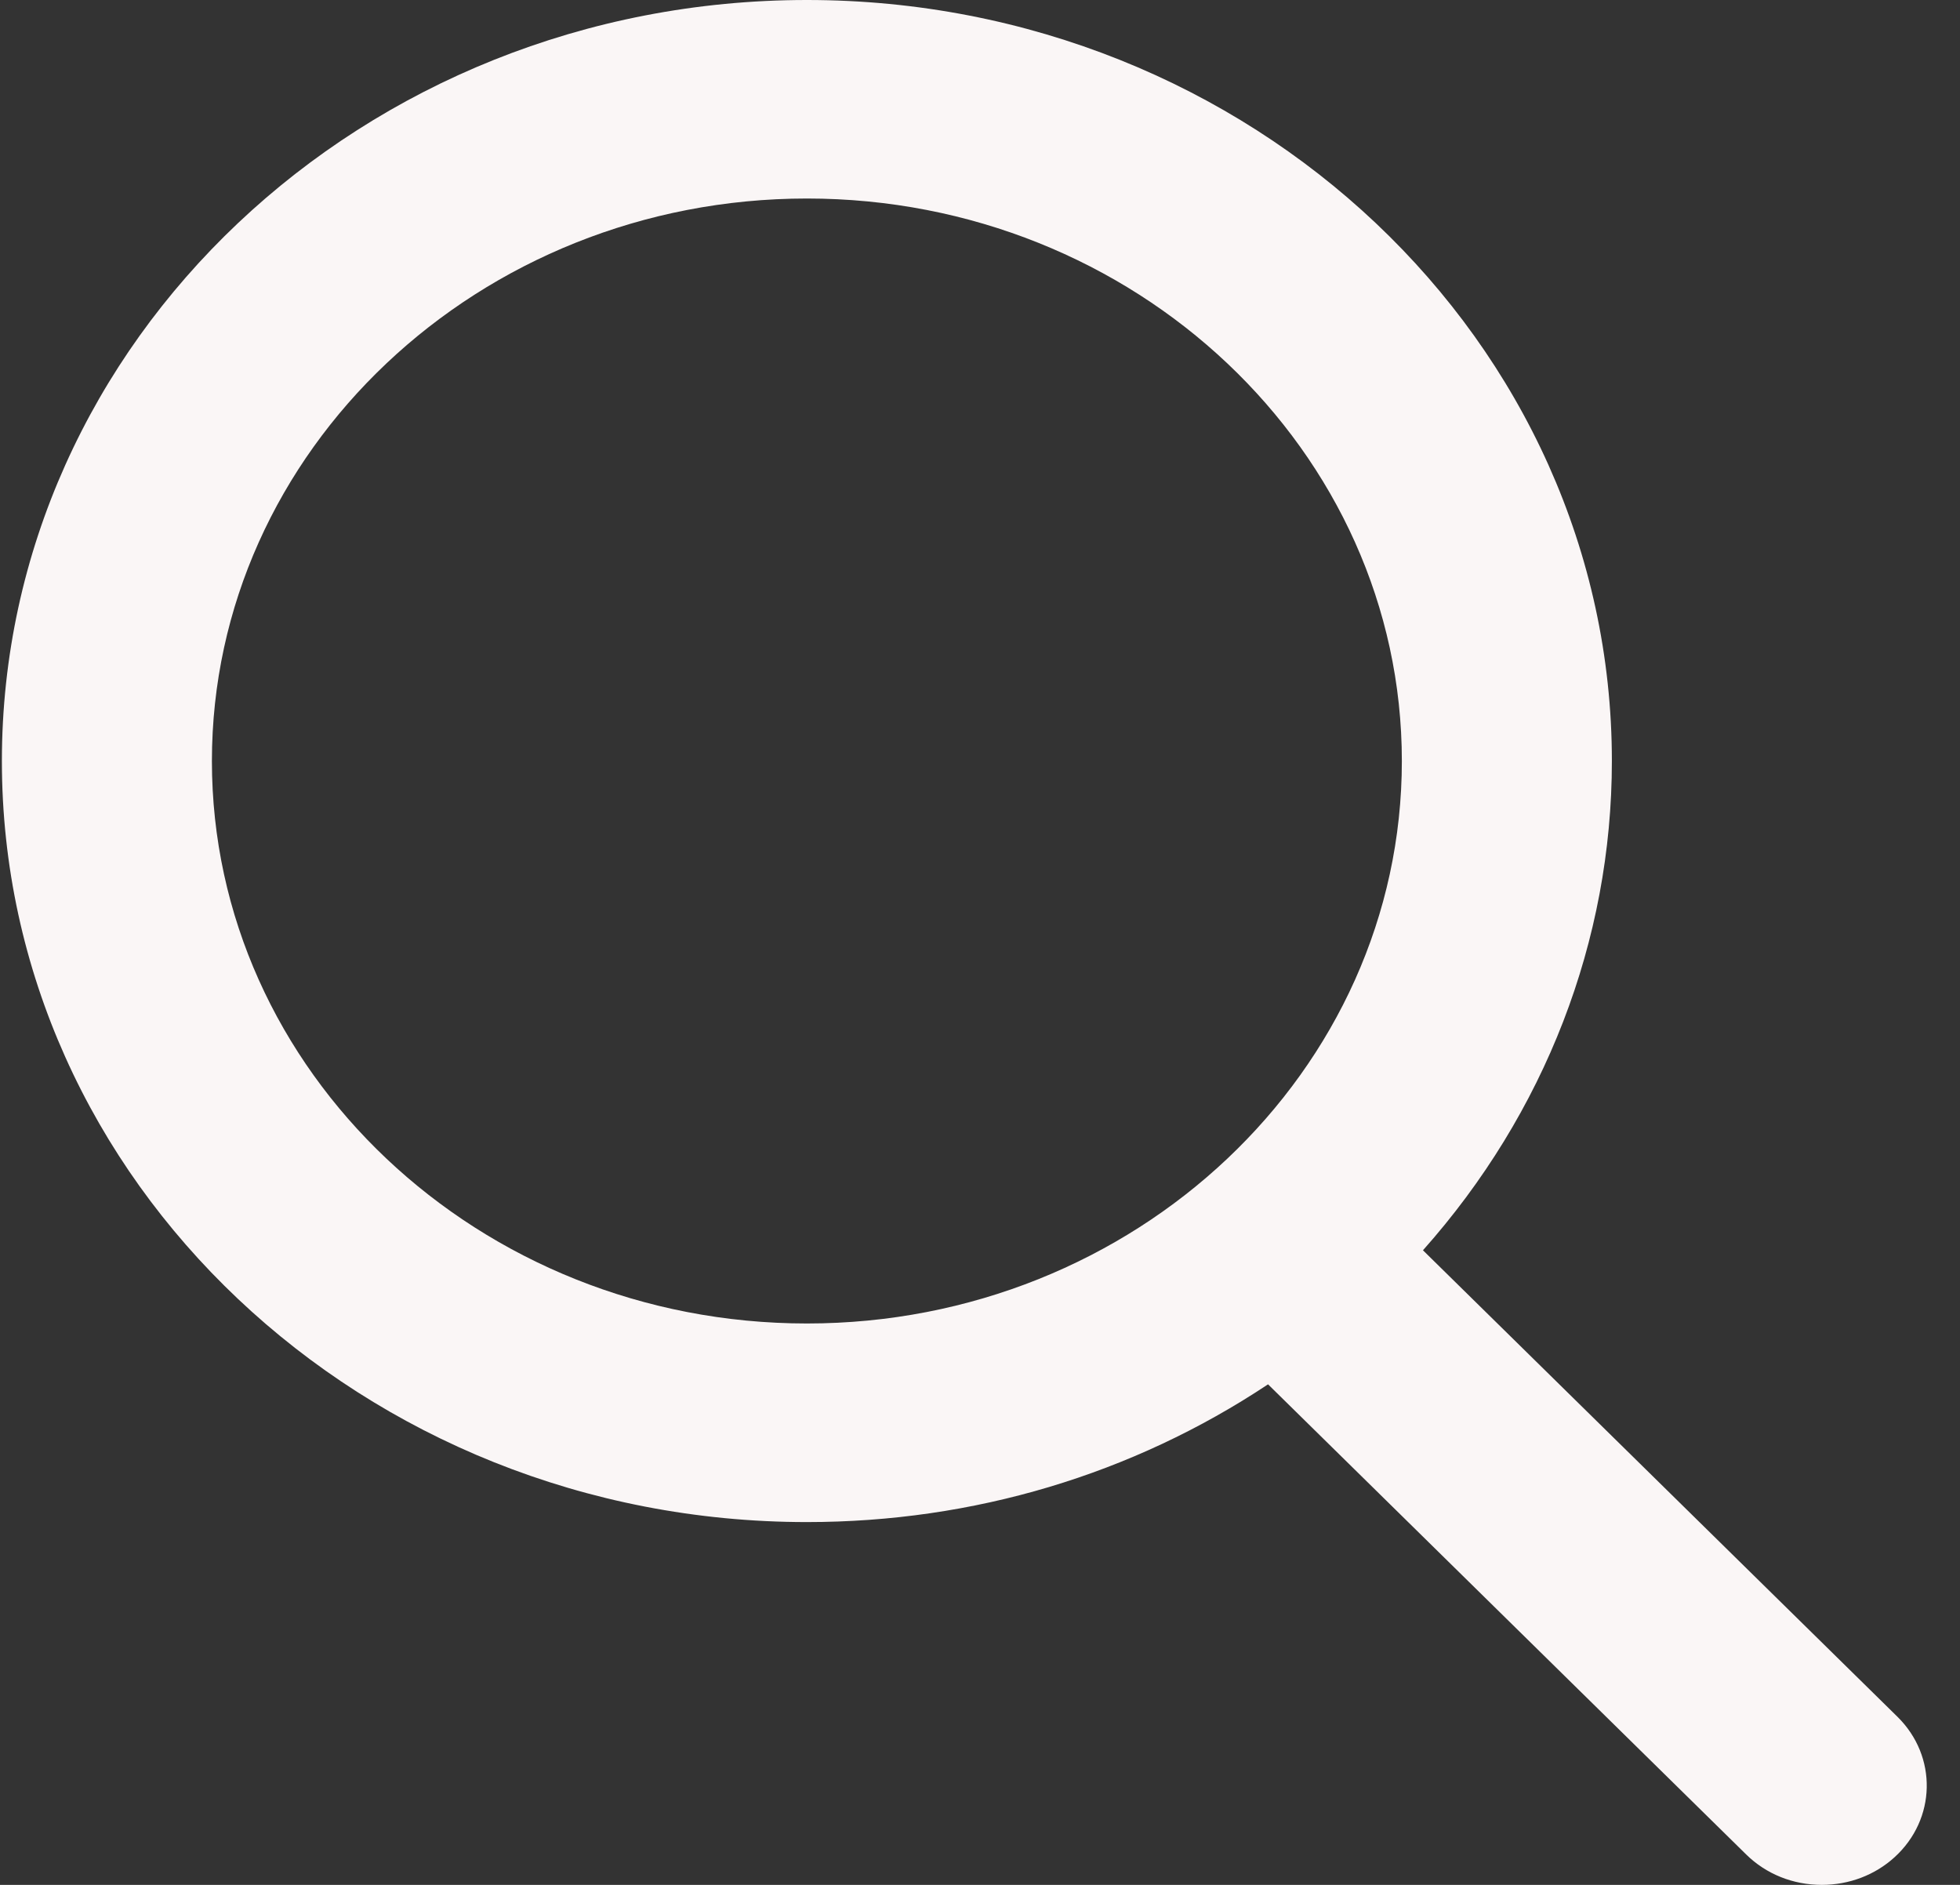 <svg width="26" height="25" viewBox="0 0 26 25" fill="none" xmlns="http://www.w3.org/2000/svg">
<rect x="0" y="0" width="26" height="25" fill="#333333" stroke="none"/>
<path d="M25.171 22.771L18.876 16.583C20.495 14.764 21.382 12.476 21.382 10.094C21.382 4.528 16.591 0 10.704 0C4.816 0 0.025 4.528 0.025 10.094C0.025 15.659 4.816 20.188 10.704 20.188C12.914 20.188 15.02 19.557 16.821 18.361L23.163 24.596C23.428 24.857 23.785 25 24.167 25C24.529 25 24.872 24.87 25.132 24.633C25.686 24.129 25.703 23.295 25.171 22.771ZM10.704 2.633C15.056 2.633 18.596 5.98 18.596 10.094C18.596 14.208 15.056 17.554 10.704 17.554C6.352 17.554 2.811 14.208 2.811 10.094C2.811 5.98 6.352 2.633 10.704 2.633Z" fill="#FAF6F6"/>
</svg>
